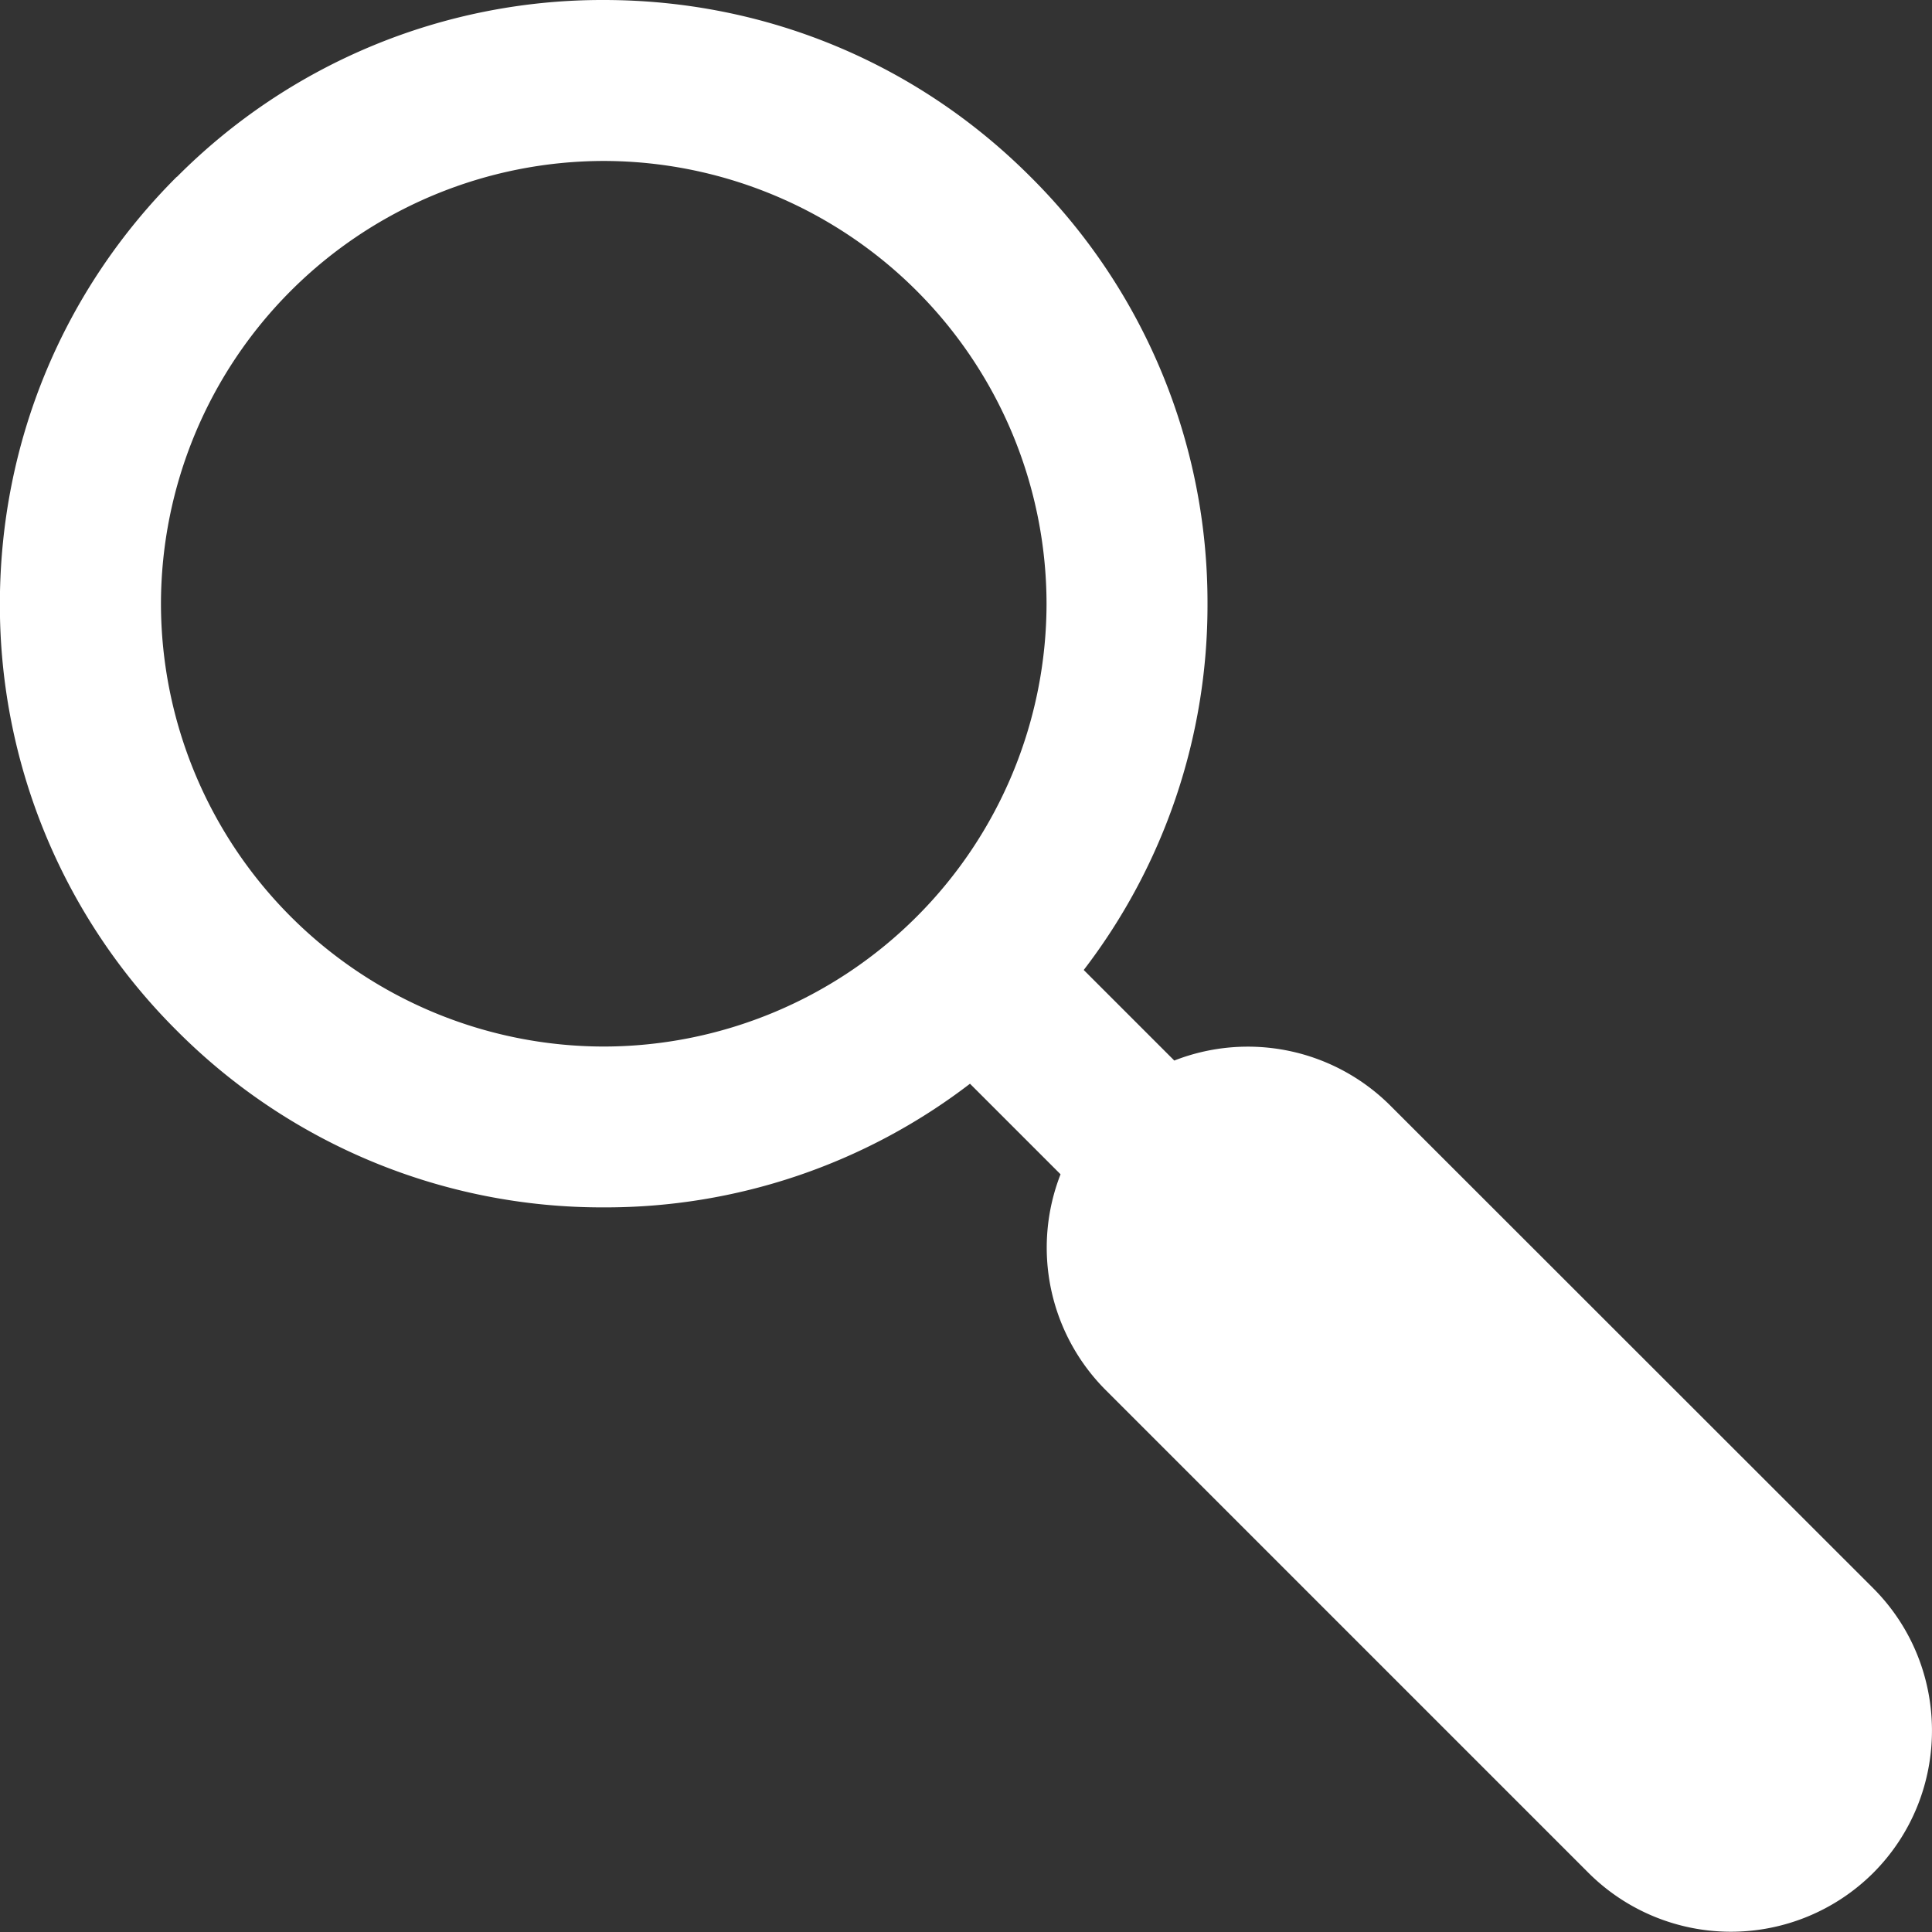 <svg xmlns="http://www.w3.org/2000/svg" width="16" height="16" viewBox="0 0 16 16">
    <rect x="0" y="0" width="16" height="16" fill="#333333" stroke="none"/>
    <g fill="none" fill-rule="evenodd">
        <path fill="#FFF" fill-rule="nonzero" d="M1.465 1.465A4.968 4.968 0 0 1 5 0c1.335 0 2.592.52 3.535 1.465A4.968 4.968 0 0 1 10 5a4.96 4.96 0 0 1-1.025 3.033l.75.75a1.67 1.67 0 0 1 1.787.371l4.002 4c.648.65.648 1.708-.002 2.358a1.67 1.67 0 0 1-2.357-.002l-4.002-4.002a1.669 1.669 0 0 1-.37-1.783l-.75-.75a4.96 4.96 0 0 1-3.034 1.024 4.967 4.967 0 0 1-3.535-1.464A4.971 4.971 0 0 1-.001 4.999C0 3.664.52 2.407 1.464 1.464zM5 8.667A3.672 3.672 0 0 0 8.667 5 3.672 3.672 0 0 0 5 1.333 3.672 3.672 0 0 0 1.333 5 3.672 3.672 0 0 0 5 8.667z"/>
        <path d="M18-2H-2v20h20z"/>
    </g>
</svg>

